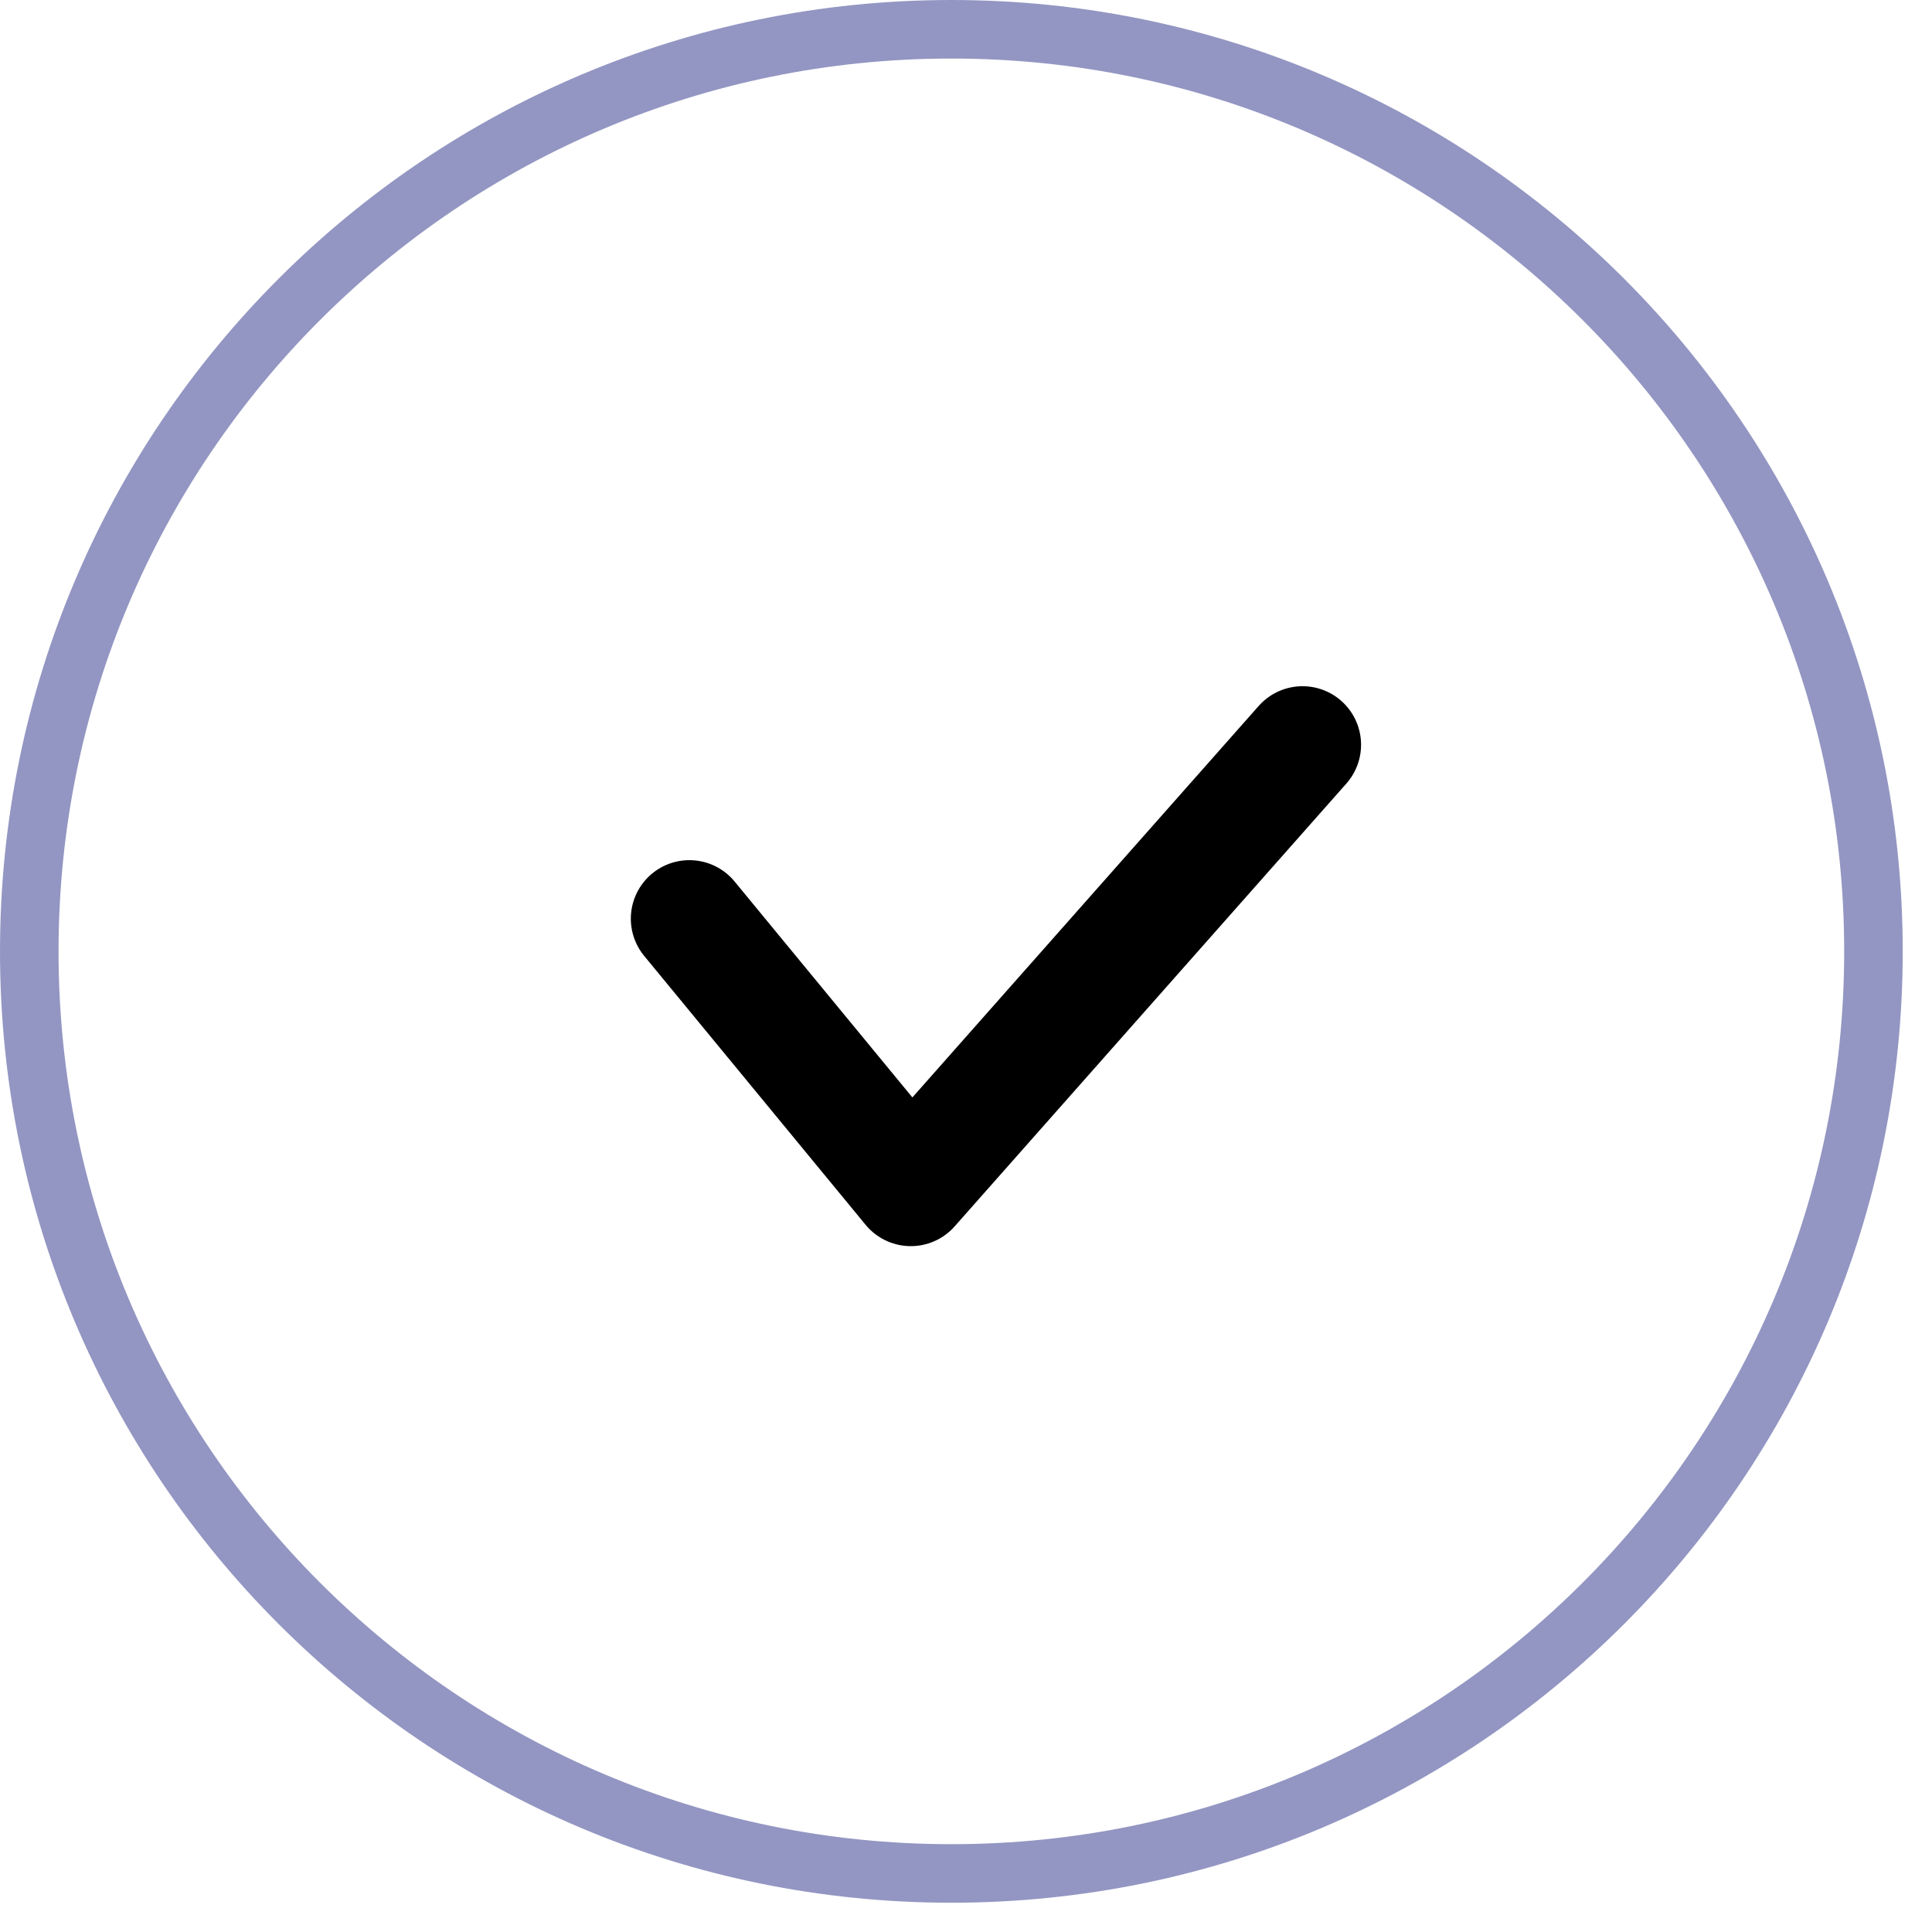 <svg width="33" height="33" viewBox="0 0 33 33" fill="none" xmlns="http://www.w3.org/2000/svg">
<path d="M16.25 0.5C7.552 0.5 0.5 7.552 0.5 16.25C0.5 24.948 7.552 32 16.25 32C24.948 32 32 24.948 32 16.25C32 7.552 24.948 0.5 16.25 0.5Z" stroke="#9396C2"/>
<path d="M11.775 15.692L15.557 20.285L22.248 12.721" stroke="currentColor" stroke-width="2" stroke-linecap="round" stroke-linejoin="round"/>
</svg>

